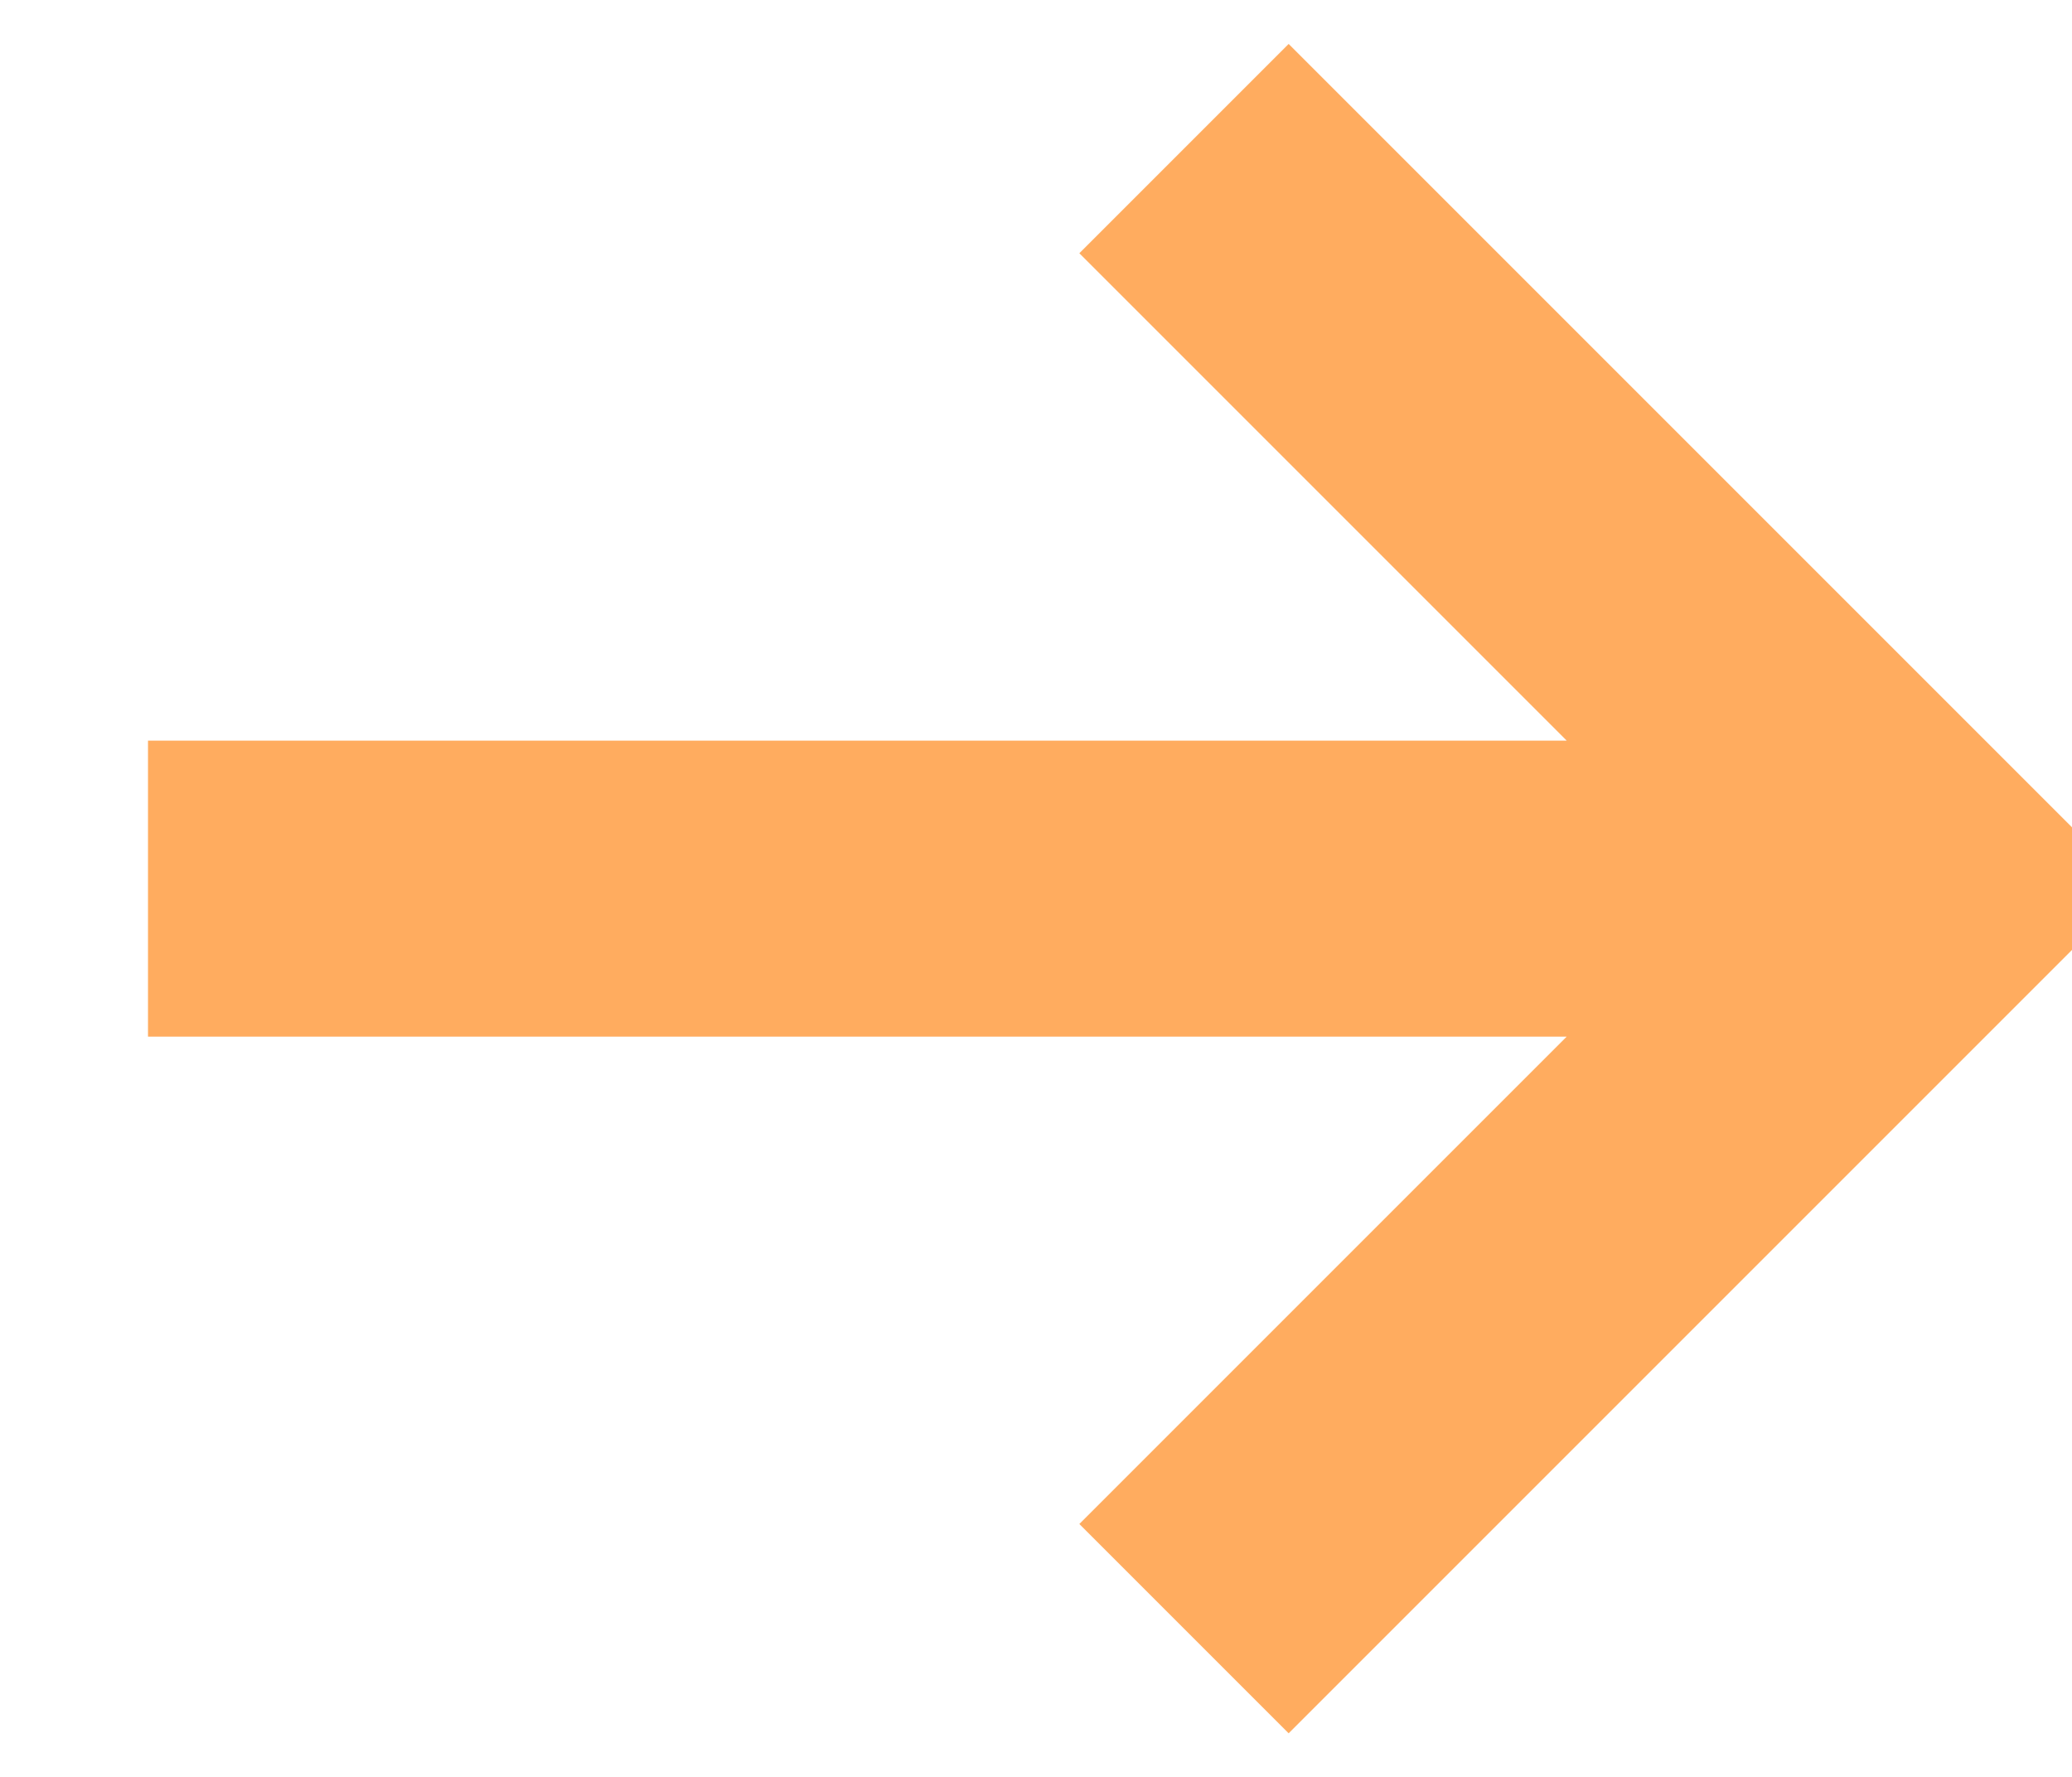 <svg width="14" height="12.008" viewBox="0 0 14 12.008" fill="none" xmlns="http://www.w3.org/2000/svg" xmlns:xlink="http://www.w3.org/1999/xlink">
	<desc>
			Created with Pixso.
	</desc>
	<defs/>
	<path id="Vector 122" d="M1 6.004L13 6.004M8 11.004L13 6.004L8 1.004" stroke="#FFAC5F" stroke-opacity="1" stroke-width="2"/>
</svg>
